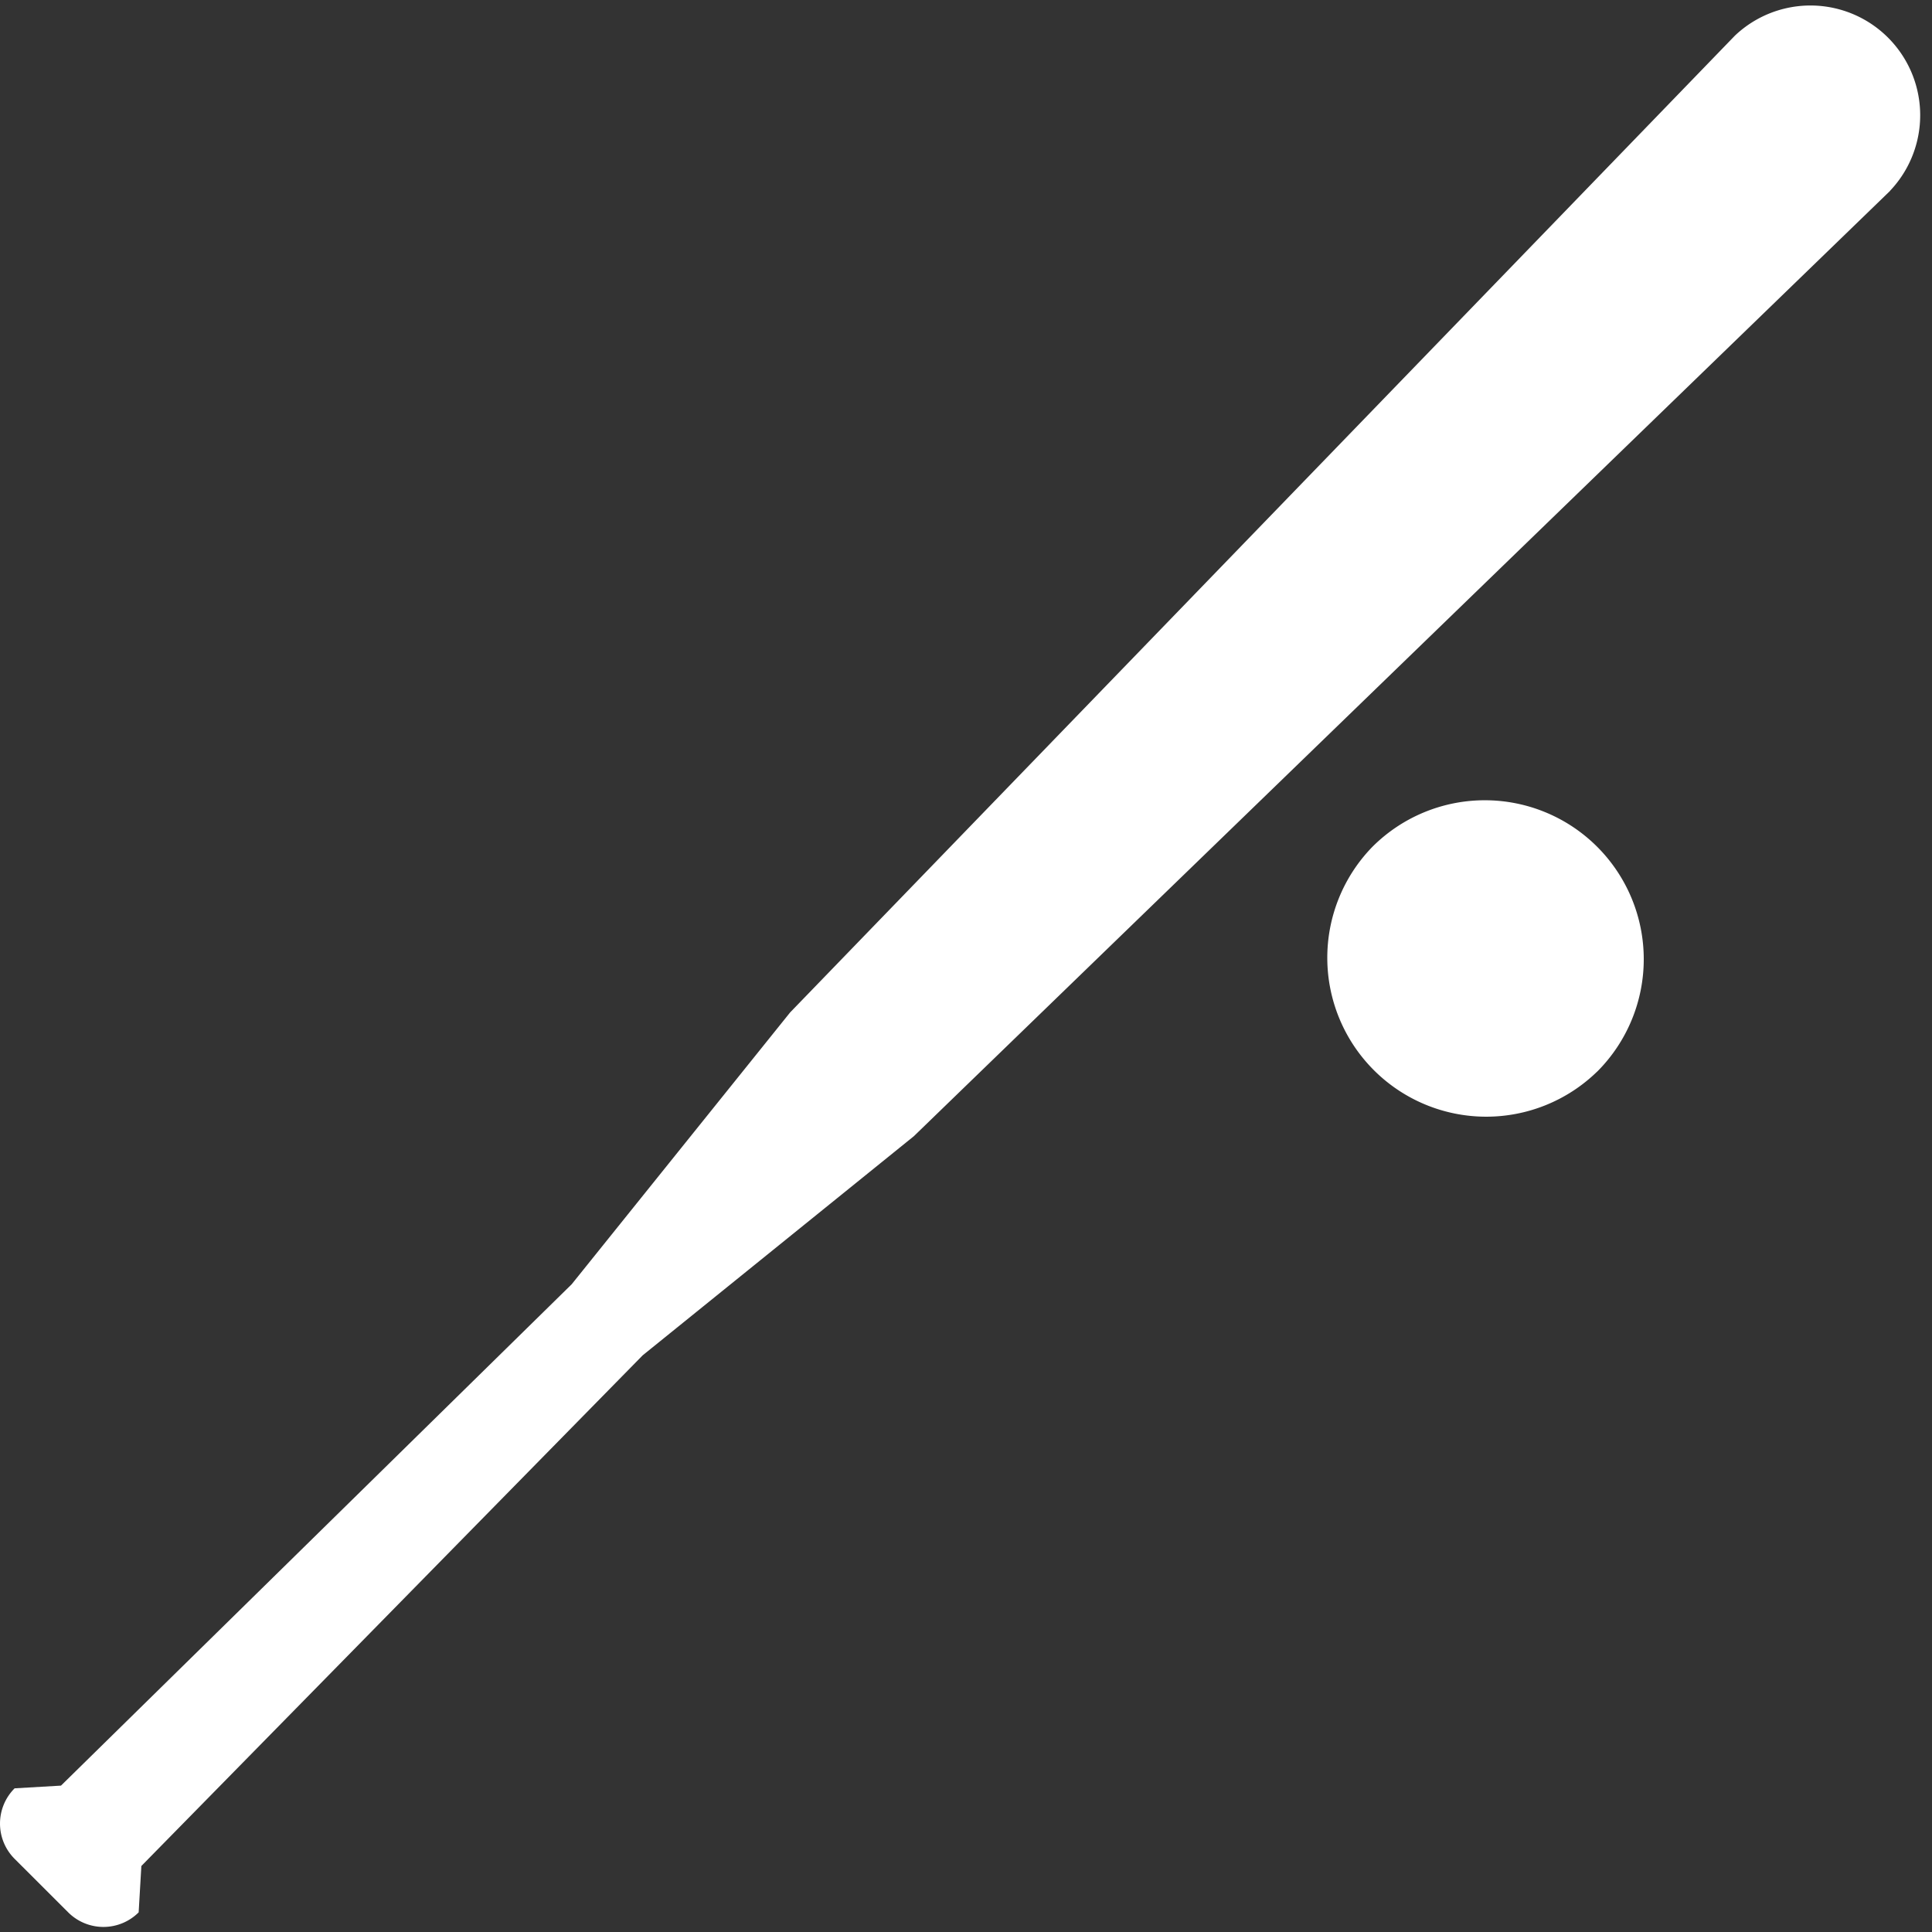 <svg xmlns="http://www.w3.org/2000/svg" width="30" height="30" viewBox="0 0 30 30">
    <rect x="0" y="0" width="30" height="30" fill="#333333" stroke="none"/>
    <g fill="#FFF" fill-rule="nonzero">
        <path d="M24.801 16.64a2.468 2.468 0 1 0-3.49-3.491 2.468 2.468 0 0 0 3.49 3.49zM29.349 2.962a1.704 1.704 0 0 0-2.41-2.408l-14.67 15.167-3.392 4.221-7.93 7.785-.72.042a.774.774 0 0 0 0 1.095l.832.831a.774.774 0 0 0 1.094 0l.042-.72 7.785-7.93 4.21-3.402L29.35 2.963z"/>
    </g>
</svg>
